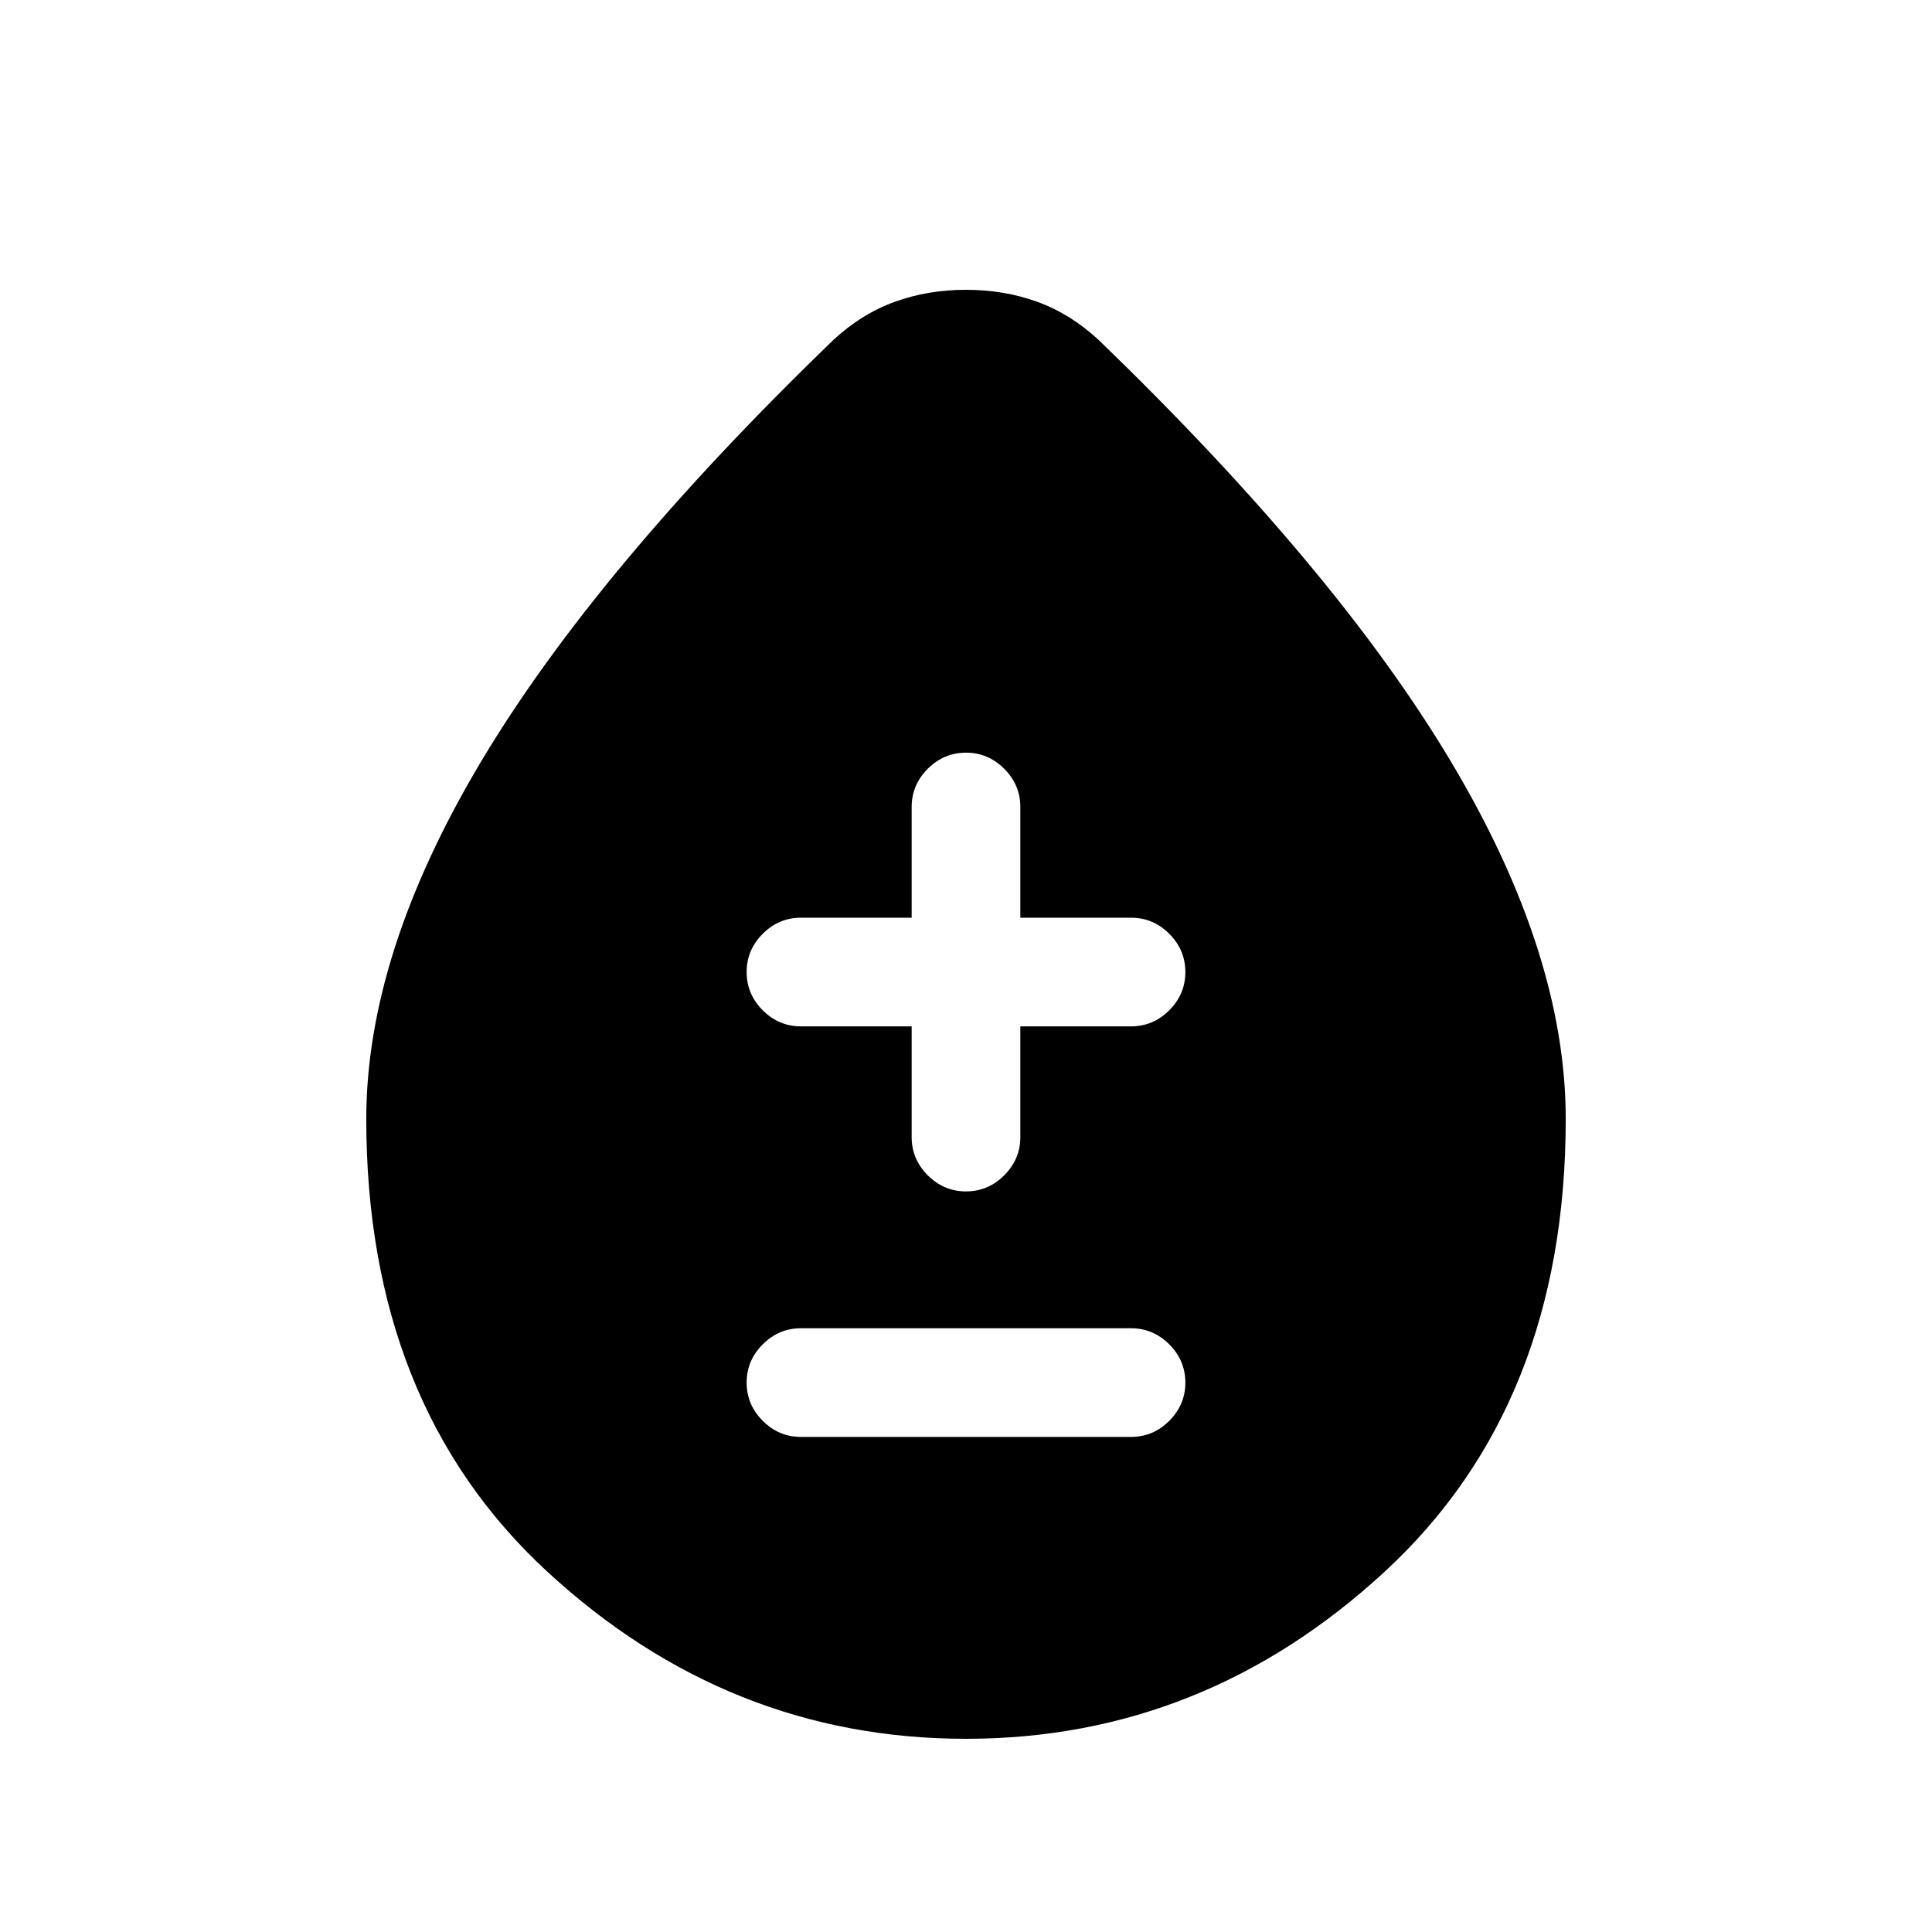<svg xmlns="http://www.w3.org/2000/svg" height="24" width="24"><path d="M9.95 17.85h4.1q.275 0 .475-.2.2-.2.2-.475 0-.275-.2-.475-.2-.2-.475-.2h-4.1q-.275 0-.475.2-.2.2-.2.475 0 .275.2.475.2.2.475.2ZM12 14.8q.275 0 .475-.2.2-.2.2-.475V12.75h1.375q.275 0 .475-.2.2-.2.2-.475 0-.275-.2-.475-.2-.2-.475-.2h-1.375v-1.375q0-.275-.2-.475-.2-.2-.475-.2-.275 0-.475.2-.2.2-.2.475V11.4H9.95q-.275 0-.475.2-.2.2-.2.475 0 .275.2.475.2.2.475.2h1.375v1.375q0 .275.2.475.2.2.475.2Zm0 6.8q-2.95 0-5.2-2.075T4.55 13.9q0-2.05 1.425-4.438Q7.4 7.075 10.35 4.225q.35-.325.763-.475.412-.15.887-.15.475 0 .888.15.412.15.762.475 2.95 2.85 4.375 5.237Q19.45 11.85 19.45 13.9q0 3.55-2.25 5.625T12 21.6Z"/></svg>
